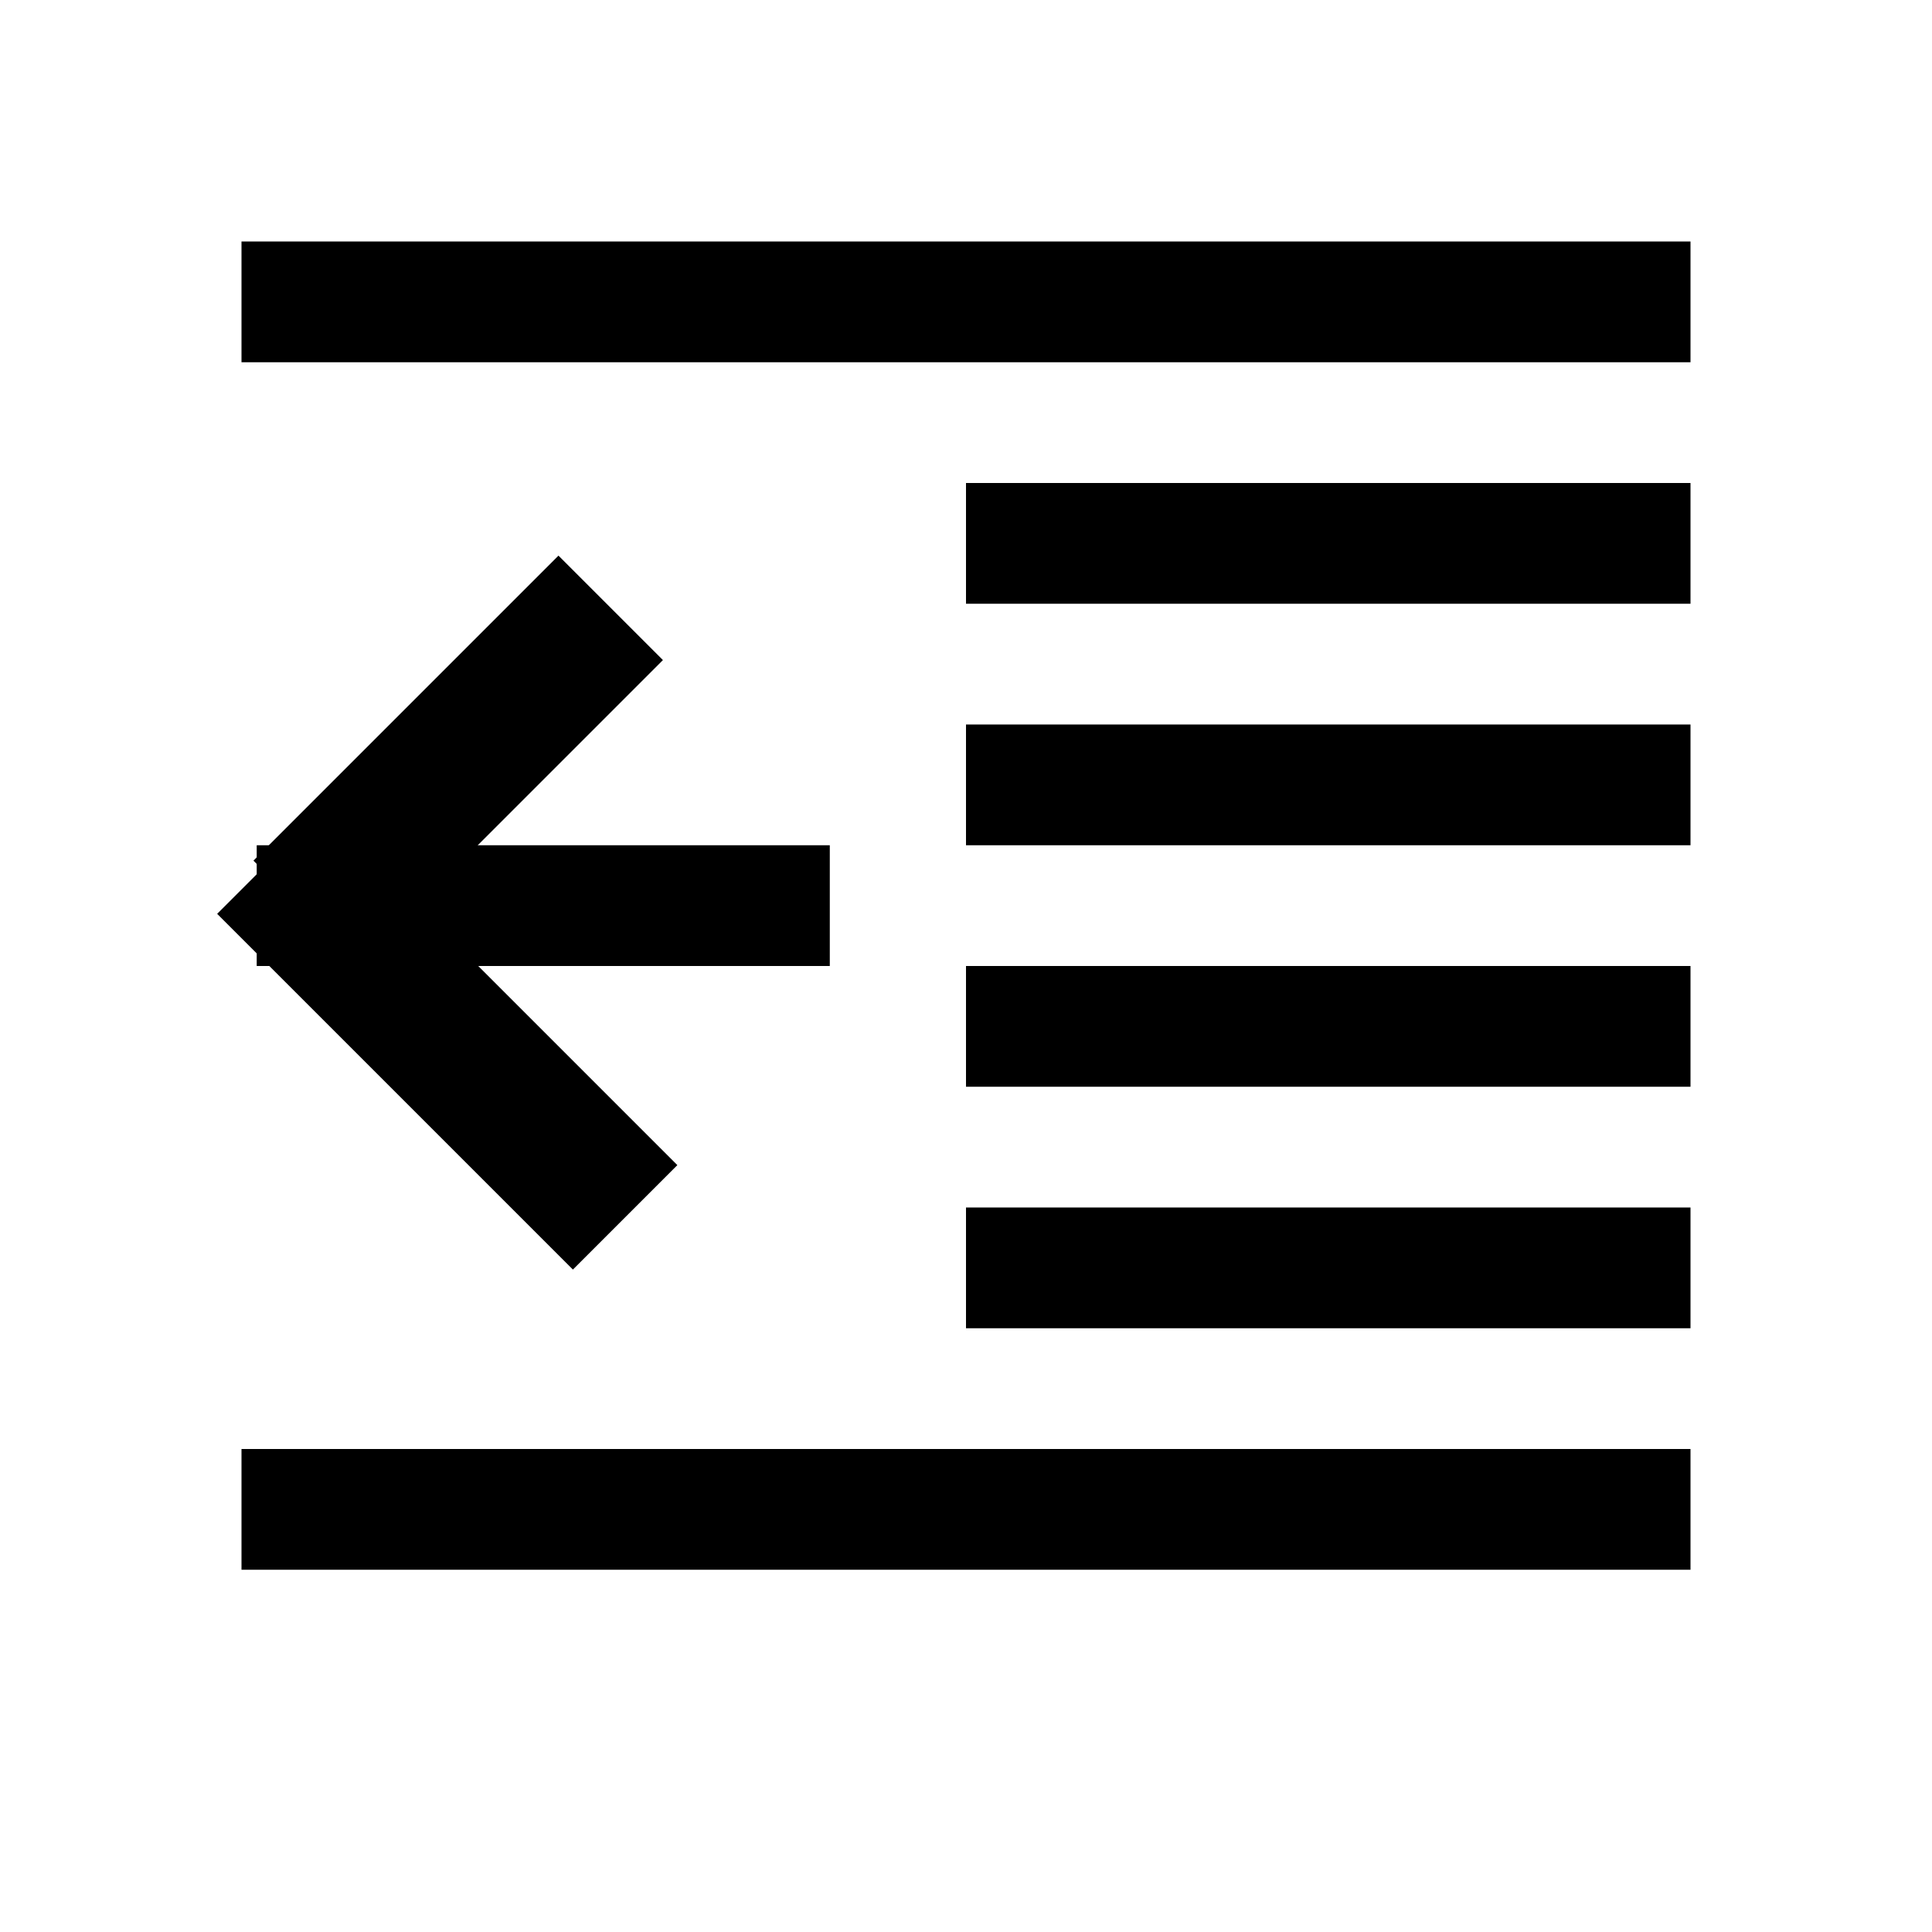 <?xml version="1.0" encoding="UTF-8" standalone="no"?>
<!DOCTYPE svg PUBLIC "-//W3C//DTD SVG 1.1//EN" "http://www.w3.org/Graphics/SVG/1.1/DTD/svg11.dtd">
<svg width="100%" height="100%" viewBox="0 0 16 16" version="1.1" xmlns="http://www.w3.org/2000/svg" xmlns:xlink="http://www.w3.org/1999/xlink" xml:space="preserve" xmlns:serif="http://www.serif.com/" style="fill-rule:evenodd;clip-rule:evenodd;stroke-linejoin:round;stroke-miterlimit:2;">
    <g transform="matrix(0.5,0,0,0.5,-296,-452)">
        <g id="Unnest">
            <g transform="matrix(1,0,0,1,7,-1)">
                <rect x="589" y="909" width="24" height="2"/>
            </g>
            <g transform="matrix(1,0,0,1,7,19)">
                <rect x="589" y="909" width="24" height="2"/>
            </g>
            <g transform="matrix(1,0,0,1,7,-5)">
                <rect x="601" y="917" width="12" height="2"/>
            </g>
            <g transform="matrix(1,0,0,1,7,-1)">
                <rect x="601" y="917" width="12" height="2"/>
            </g>
            <g transform="matrix(1,0,0,1,7,3)">
                <rect x="601" y="917" width="12" height="2"/>
            </g>
            <g transform="matrix(1,0,0,1,7,7)">
                <rect x="601" y="917" width="12" height="2"/>
            </g>
            <g id="_--" serif:id="&lt;-" transform="matrix(1,0,0,1,7,-1)">
                <g transform="matrix(0.791,0,0,1,113.861,2)">
                    <rect x="601" y="917" width="12" height="2"/>
                </g>
                <g transform="matrix(0.421,-0.421,0.865,0.865,-457.028,379.071)">
                    <rect x="601" y="917" width="12" height="2"/>
                </g>
                <g transform="matrix(0.491,0.491,0.865,-0.865,-499.699,1418.25)">
                    <rect x="601" y="917" width="12" height="2"/>
                </g>
            </g>
        </g>
    </g>
</svg>
